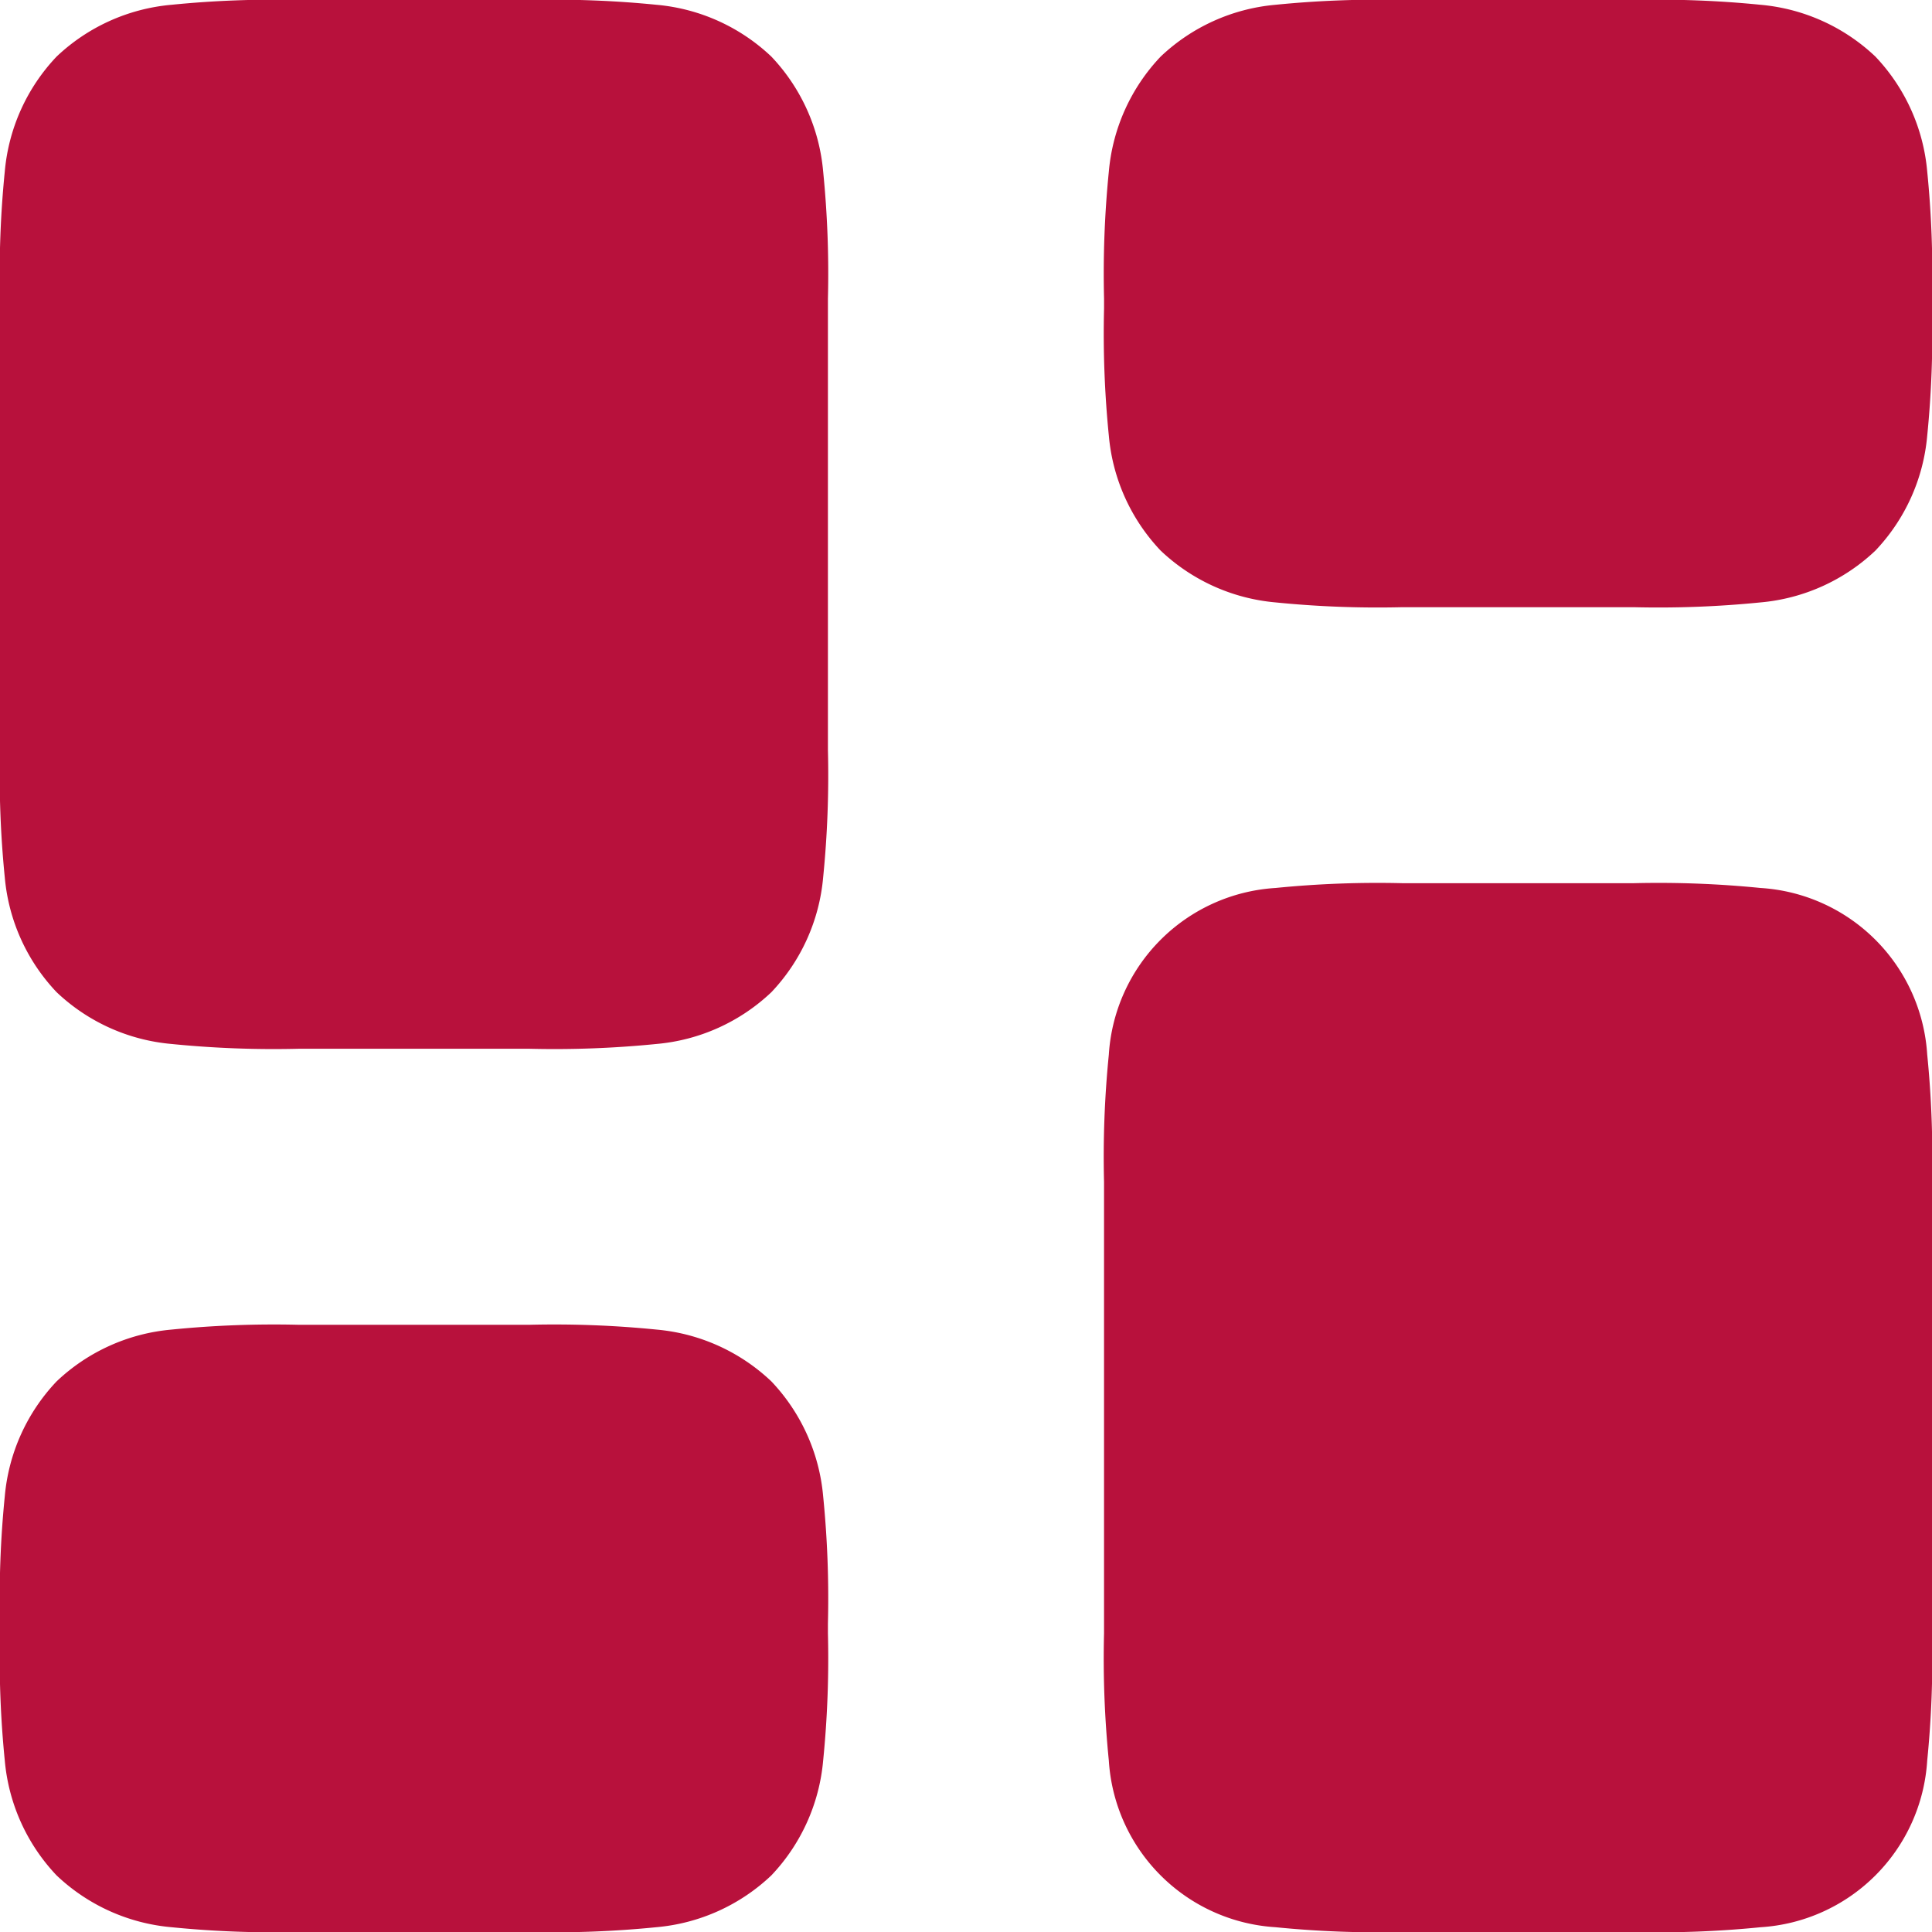 <svg id="all-post" xmlns="http://www.w3.org/2000/svg" width="96" height="96" viewBox="0 0 96 96">
  <path id="Path_1" data-name="Path 1" d="M60.578,5.72c-1.607,1.607-1.607,4.193-1.607,9.365s0,7.758,1.607,9.365,4.193,1.607,9.365,1.607H80.914c5.172,0,7.758,0,9.365-1.607s1.607-4.193,1.607-9.365,0-7.758-1.607-9.365-4.193-1.607-9.365-1.607H69.943C64.771,4.113,62.185,4.113,60.578,5.72ZM5.721,71.549c-1.607,1.607-1.607,4.193-1.607,9.365s0,7.758,1.607,9.365,4.193,1.607,9.365,1.607H26.057c5.172,0,7.758,0,9.365-1.607s1.607-4.193,1.607-9.365,0-7.758-1.607-9.365-4.193-1.607-9.365-1.607H15.086C9.914,69.942,7.328,69.942,5.721,71.549ZM58.971,58.97c0-5.172,0-7.758,1.607-9.365S64.771,48,69.943,48H80.914c5.172,0,7.758,0,9.365,1.607s1.607,4.193,1.607,9.365V80.913c0,5.172,0,7.758-1.607,9.365s-4.193,1.607-9.365,1.607H69.943c-5.172,0-7.758,0-9.365-1.607s-1.607-4.193-1.607-9.365ZM5.721,5.72C4.114,7.327,4.114,9.913,4.114,15.085V37.028c0,5.172,0,7.758,1.607,9.365S9.914,48,15.086,48H26.057c5.172,0,7.758,0,9.365-1.607s1.607-4.193,1.607-9.365V15.085c0-5.172,0-7.758-1.607-9.365s-4.193-1.607-9.365-1.607H15.086C9.914,4.113,7.328,4.113,5.721,5.72Z" fill="#B8113C" fill-rule="evenodd"/>
  <path id="Path_2" data-name="Path 2" d="M8.63,8.63l.013-.008c.011-.006.029-.014.056-.026a3.873,3.873,0,0,1,.914-.2,47.344,47.344,0,0,1,5.471-.164H26.057a47.346,47.346,0,0,1,5.471.164,3.873,3.873,0,0,1,.914.2c.028.011.046.02.056.026l.013.008.008.013c.006.011.014.029.026.056a3.879,3.879,0,0,1,.2.914,47.348,47.348,0,0,1,.164,5.471V37.029A47.344,47.344,0,0,1,32.75,42.5a3.868,3.868,0,0,1-.2.914c-.011.028-.02.046-.026.057l-.008.014-.013.007a.489.489,0,0,1-.056.026,3.863,3.863,0,0,1-.914.2,47.4,47.4,0,0,1-5.471.164H15.086a47.4,47.4,0,0,1-5.471-.164,3.863,3.863,0,0,1-.914-.2.482.482,0,0,1-.056-.026l-.013-.007-.008-.014a.609.609,0,0,1-.026-.057,3.864,3.864,0,0,1-.2-.914,47.341,47.341,0,0,1-.164-5.471V15.086a47.345,47.345,0,0,1,.164-5.471A3.875,3.875,0,0,1,8.6,8.7c.011-.028.02-.046.026-.056ZM14.84,0H26.3a50.943,50.943,0,0,1,6.322.238,9.505,9.505,0,0,1,5.706,2.574,9.5,9.5,0,0,1,2.574,5.706,50.878,50.878,0,0,1,.237,6.322V37.274a50.874,50.874,0,0,1-.237,6.322A9.5,9.5,0,0,1,38.331,49.3a9.5,9.5,0,0,1-5.706,2.574,50.9,50.9,0,0,1-6.322.238H14.84a50.9,50.9,0,0,1-6.322-.238A9.5,9.5,0,0,1,2.812,49.3,9.505,9.505,0,0,1,.238,43.6,50.929,50.929,0,0,1,0,37.274V14.84A50.933,50.933,0,0,1,.238,8.518,9.506,9.506,0,0,1,2.812,2.812,9.506,9.506,0,0,1,8.518.238,50.942,50.942,0,0,1,14.84,0ZM63.5,8.623l-.014.008-.007.013a.588.588,0,0,0-.026.056,3.862,3.862,0,0,0-.2.914,47.4,47.4,0,0,0-.164,5.471,47.4,47.4,0,0,0,.164,5.471,3.863,3.863,0,0,0,.2.914l.012.029c.006.012.014.028.014.028l.007.013.014.008a.6.6,0,0,0,.056.026,3.865,3.865,0,0,0,.914.2,47.338,47.338,0,0,0,5.471.164H80.914a47.336,47.336,0,0,0,5.471-.164,3.865,3.865,0,0,0,.914-.2.6.6,0,0,0,.057-.026l.014-.008.007-.013a.584.584,0,0,0,.026-.056,3.863,3.863,0,0,0,.2-.914,47.4,47.4,0,0,0,.164-5.471,47.4,47.4,0,0,0-.164-5.471,3.862,3.862,0,0,0-.2-.914.587.587,0,0,0-.026-.056L87.37,8.63l-.014-.008A.605.605,0,0,0,87.3,8.6a3.861,3.861,0,0,0-.914-.2,47.338,47.338,0,0,0-5.471-.164H69.943a47.341,47.341,0,0,0-5.471.164,3.861,3.861,0,0,0-.914.2A.605.605,0,0,0,63.5,8.623ZM69.7,0H81.16a50.941,50.941,0,0,1,6.322.238,9.505,9.505,0,0,1,5.706,2.574,9.5,9.5,0,0,1,2.574,5.706A50.876,50.876,0,0,1,96,14.84v.491a50.876,50.876,0,0,1-.238,6.322,9.5,9.5,0,0,1-2.574,5.706,9.506,9.506,0,0,1-5.706,2.574,50.931,50.931,0,0,1-6.322.238H69.7a50.934,50.934,0,0,1-6.322-.238,9.506,9.506,0,0,1-5.706-2.574,9.5,9.5,0,0,1-2.574-5.706,50.9,50.9,0,0,1-.238-6.322V14.84a50.9,50.9,0,0,1,.238-6.322,9.5,9.5,0,0,1,2.574-5.706A9.505,9.505,0,0,1,63.375.238,50.943,50.943,0,0,1,69.7,0Zm0,43.886H81.16a51.011,51.011,0,0,1,6.322.237A8.848,8.848,0,0,1,95.762,52.4,50.875,50.875,0,0,1,96,58.726V81.16a50.869,50.869,0,0,1-.238,6.322,8.848,8.848,0,0,1-8.281,8.281A50.873,50.873,0,0,1,81.16,96H69.7a50.876,50.876,0,0,1-6.322-.238,8.848,8.848,0,0,1-8.281-8.281,50.889,50.889,0,0,1-.238-6.322V58.726a50.9,50.9,0,0,1,.238-6.322,8.848,8.848,0,0,1,8.281-8.281A51.014,51.014,0,0,1,69.7,43.886Zm-6.2,8.623-.014.007-.007.014a.552.552,0,0,0-.026.056,3.861,3.861,0,0,0-.2.915,47.4,47.4,0,0,0-.164,5.471V80.914a47.4,47.4,0,0,0,.164,5.471,3.851,3.851,0,0,0,.2.914.532.532,0,0,0,.026.057l.007.014.014.007a.433.433,0,0,0,.056.026,3.849,3.849,0,0,0,.914.2,47.4,47.4,0,0,0,5.471.164H80.914a47.394,47.394,0,0,0,5.471-.164,3.849,3.849,0,0,0,.914-.2.433.433,0,0,0,.057-.026l.014-.007.007-.014A.531.531,0,0,0,87.4,87.3a3.851,3.851,0,0,0,.2-.914,47.4,47.4,0,0,0,.164-5.471V58.971a47.4,47.4,0,0,0-.164-5.471,3.861,3.861,0,0,0-.2-.915l-.017-.04-.009-.017-.007-.014-.014-.007a.531.531,0,0,0-.057-.026,3.846,3.846,0,0,0-.914-.2,47.372,47.372,0,0,0-5.471-.164H69.943a47.375,47.375,0,0,0-5.471.164,3.846,3.846,0,0,0-.914.2A.53.53,0,0,0,63.5,52.509ZM8.644,74.451l-.013.007-.008.014a.609.609,0,0,0-.026.057,3.87,3.87,0,0,0-.2.914,47.338,47.338,0,0,0-.164,5.471,47.339,47.339,0,0,0,.164,5.471,3.861,3.861,0,0,0,.2.914.608.608,0,0,0,.026.057l.008.014.013.007A.469.469,0,0,0,8.7,87.4a3.861,3.861,0,0,0,.914.2,47.4,47.4,0,0,0,5.471.164H26.057a47.4,47.4,0,0,0,5.471-.164,3.861,3.861,0,0,0,.914-.2l.035-.015.022-.011.013-.007.008-.014.008-.016c0-.01.011-.024.018-.041a3.868,3.868,0,0,0,.2-.914,47.342,47.342,0,0,0,.164-5.471,47.341,47.341,0,0,0-.164-5.471,3.877,3.877,0,0,0-.2-.914c-.011-.028-.02-.046-.026-.057l-.008-.014-.013-.007a.6.6,0,0,0-.056-.026,3.863,3.863,0,0,0-.914-.2,47.4,47.4,0,0,0-5.471-.164H15.086a47.4,47.4,0,0,0-5.471.164,3.863,3.863,0,0,0-.914.2A.587.587,0,0,0,8.644,74.451Zm6.2-8.623H26.3a50.994,50.994,0,0,1,6.322.238,9.5,9.5,0,0,1,5.706,2.574,9.5,9.5,0,0,1,2.574,5.706,50.878,50.878,0,0,1,.237,6.322v.491a50.871,50.871,0,0,1-.237,6.322,9.5,9.5,0,0,1-2.574,5.706,9.5,9.5,0,0,1-5.706,2.574A50.876,50.876,0,0,1,26.3,96H14.84a50.875,50.875,0,0,1-6.322-.238,9.5,9.5,0,0,1-5.706-2.574A9.505,9.505,0,0,1,.238,87.482,50.927,50.927,0,0,1,0,81.16v-.491a50.933,50.933,0,0,1,.238-6.322,9.505,9.505,0,0,1,2.574-5.706,9.5,9.5,0,0,1,5.706-2.574A50.993,50.993,0,0,1,14.84,65.828Z" fill="#B8113C" fill-rule="evenodd"/>
</svg>

